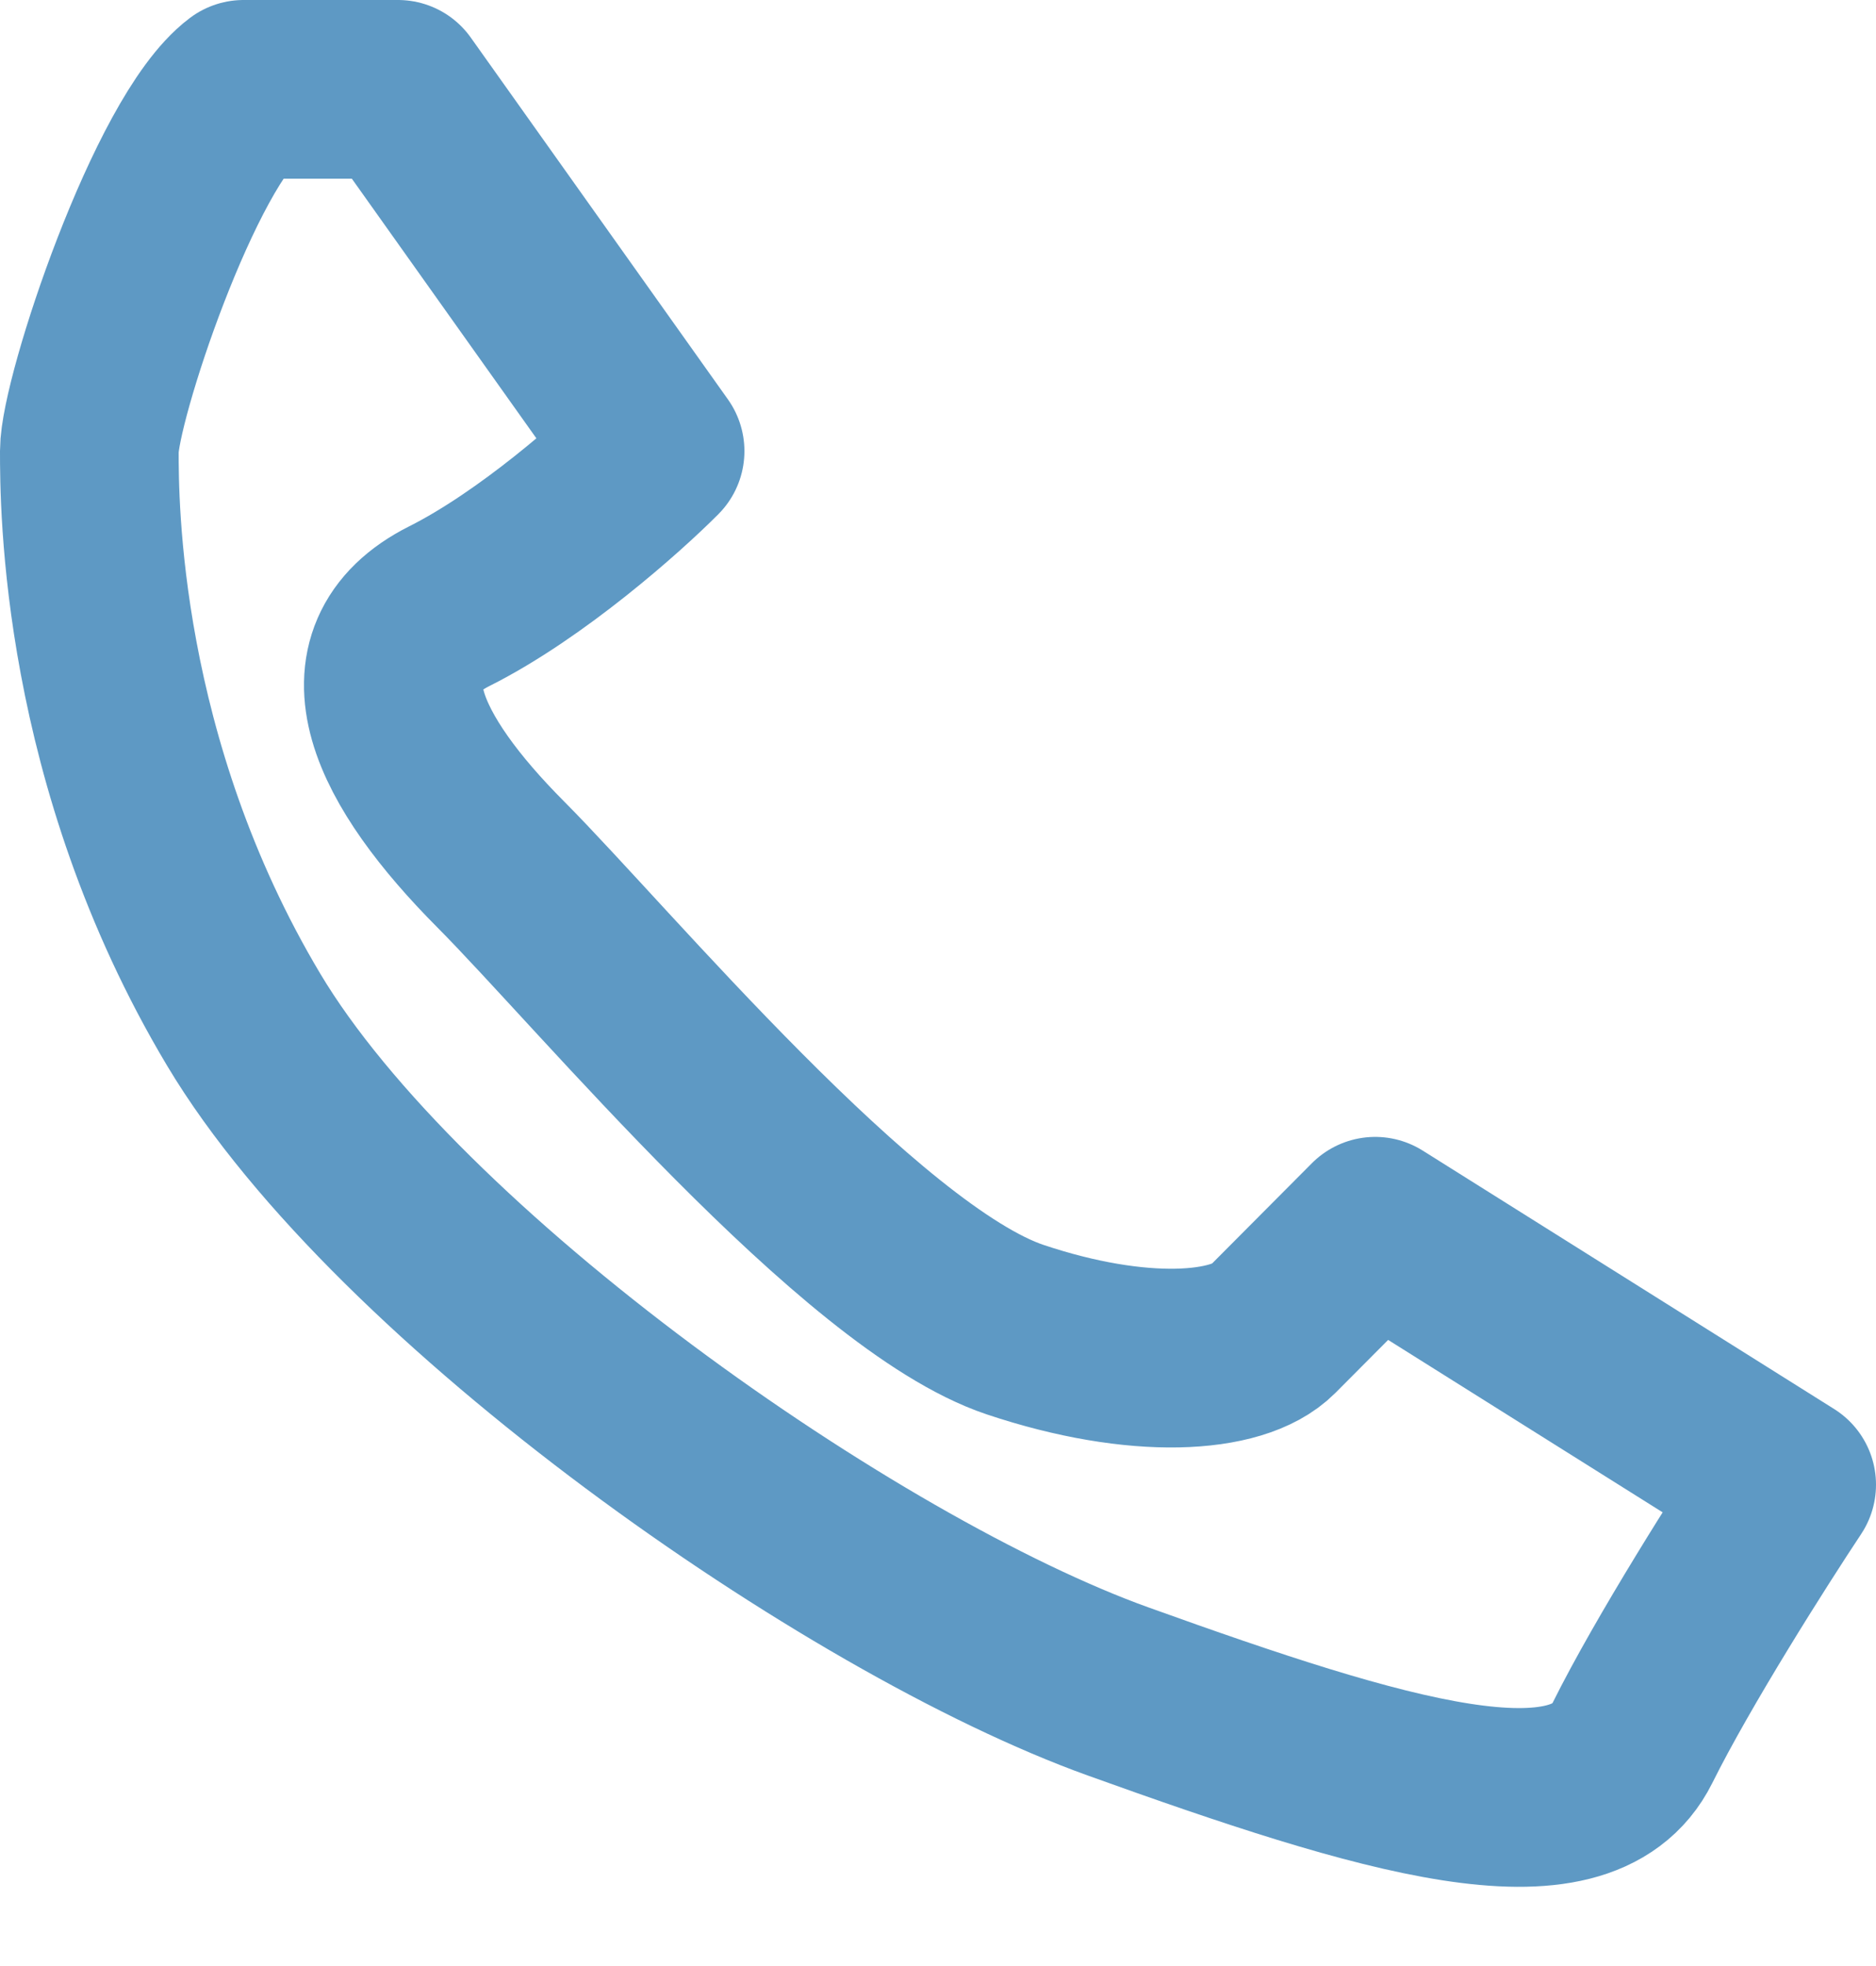 <svg width="21" height="22" viewBox="0 0 21 22" fill="none" xmlns="http://www.w3.org/2000/svg">
<path d="M4.455 1L7.333 5.048C6.949 5.434 5.952 6.32 5.03 6.783C3.879 7.361 4.455 8.518 5.606 9.674C6.758 10.831 9.636 14.301 11.364 14.879C12.745 15.341 13.859 15.264 14.242 14.879L15.394 13.722L20 16.614C19.616 17.192 18.733 18.58 18.273 19.505C17.697 20.662 15.5 20 12.515 18.927C9.53 17.854 4.455 14.301 2.727 11.409C1 8.518 1 5.626 1 5.048C1 4.47 1.96 1.578 2.727 1H4.455Z" stroke="#5E99C4" stroke-width="2" stroke-linecap="round" stroke-linejoin="round"/>
</svg>
